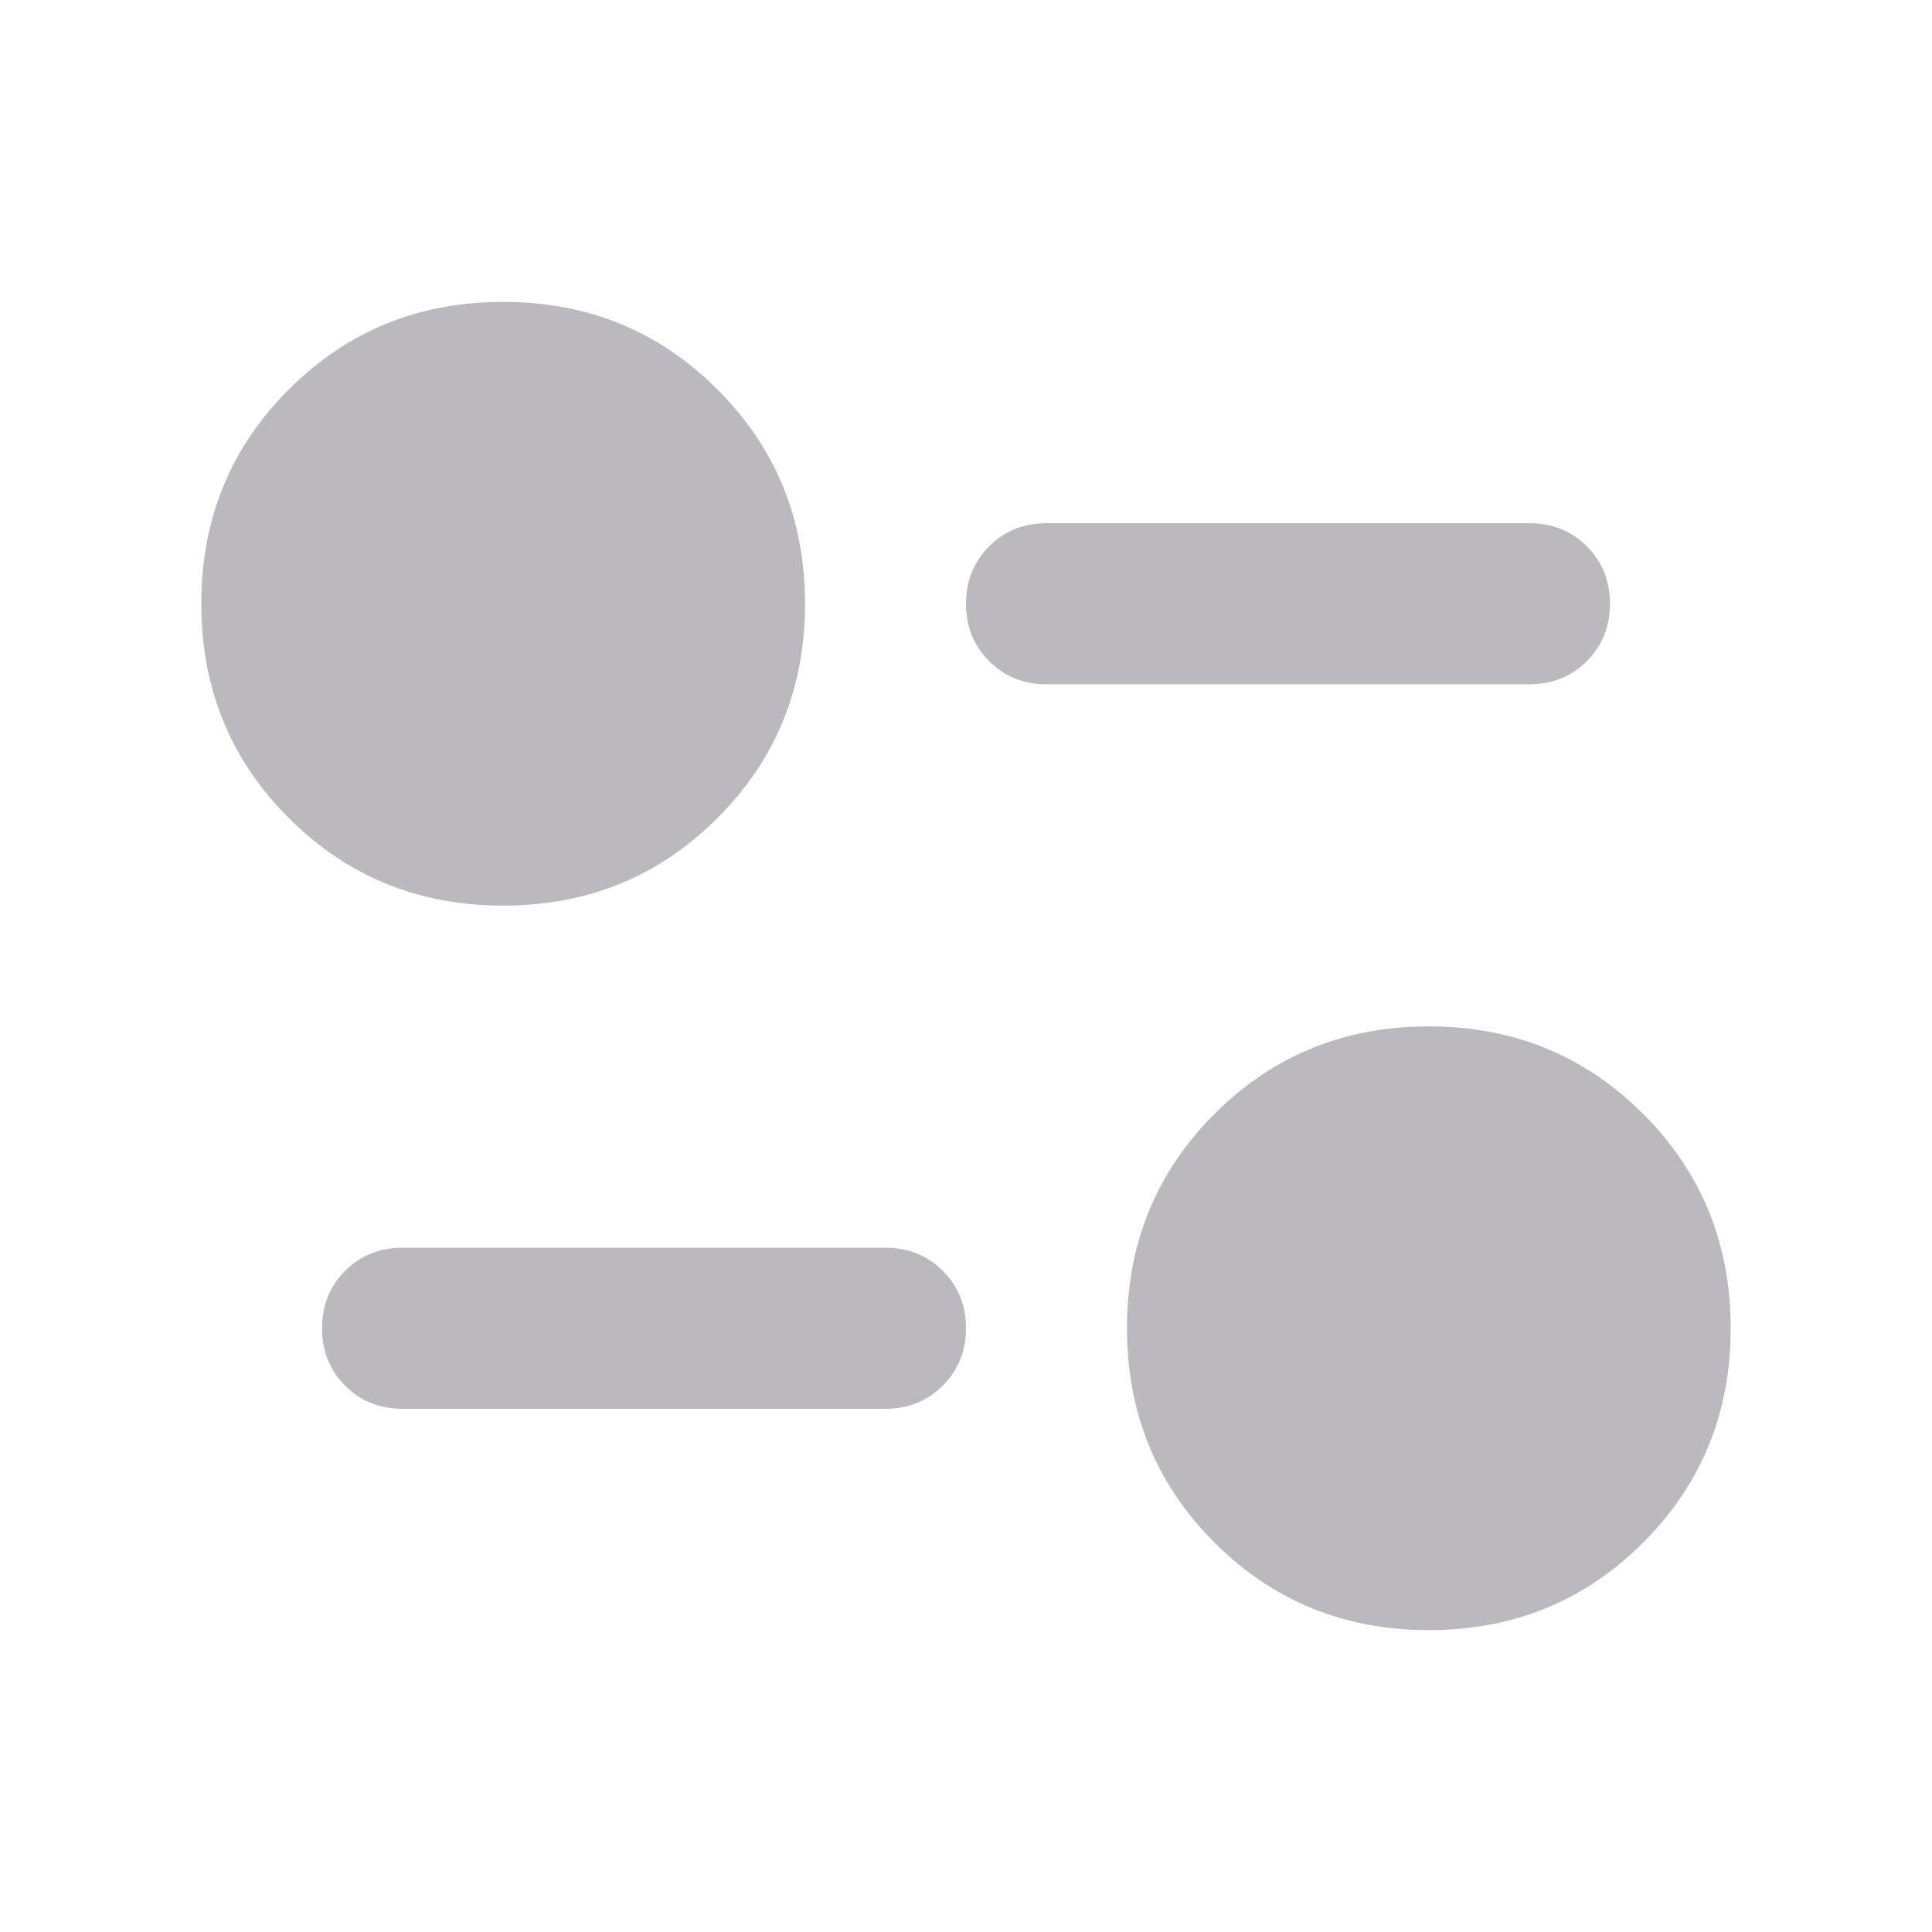 <svg width="16" height="16" viewBox="0 0 16 16" fill="none" xmlns="http://www.w3.org/2000/svg">
<g opacity="0.7">
<mask id="mask0_1017_6110" style="mask-type:alpha" maskUnits="userSpaceOnUse" x="0" y="0" width="16" height="16">
<rect width="16" height="16" fill="#D9D9D9"/>
</mask>
<g mask="url(#mask0_1017_6110)">
<path d="M11.833 13.5C11.133 13.5 10.541 13.258 10.058 12.775C9.575 12.292 9.333 11.7 9.333 11C9.333 10.3 9.575 9.708 10.058 9.225C10.541 8.742 11.133 8.5 11.833 8.5C12.533 8.5 13.125 8.742 13.608 9.225C14.091 9.708 14.333 10.3 14.333 11C14.333 11.7 14.091 12.292 13.608 12.775C13.125 13.258 12.533 13.5 11.833 13.5ZM7.333 11.667H3.333C3.144 11.667 2.986 11.603 2.858 11.475C2.73 11.347 2.667 11.189 2.667 11C2.667 10.811 2.73 10.653 2.858 10.525C2.986 10.397 3.144 10.333 3.333 10.333H7.333C7.522 10.333 7.68 10.397 7.808 10.525C7.936 10.653 8 10.811 8 11C8 11.189 7.936 11.347 7.808 11.475C7.68 11.603 7.522 11.667 7.333 11.667ZM4.167 7.5C3.466 7.5 2.875 7.258 2.392 6.775C1.908 6.292 1.667 5.7 1.667 5C1.667 4.3 1.908 3.708 2.392 3.225C2.875 2.742 3.466 2.5 4.167 2.5C4.867 2.5 5.458 2.742 5.941 3.225C6.425 3.708 6.667 4.3 6.667 5C6.667 5.7 6.425 6.292 5.941 6.775C5.458 7.258 4.867 7.5 4.167 7.5ZM12.666 5.667H8.666C8.478 5.667 8.319 5.603 8.191 5.475C8.064 5.347 8 5.189 8 5C8 4.811 8.064 4.653 8.191 4.525C8.319 4.397 8.478 4.333 8.666 4.333H12.666C12.855 4.333 13.014 4.397 13.142 4.525C13.269 4.653 13.333 4.811 13.333 5C13.333 5.189 13.269 5.347 13.142 5.475C13.014 5.603 12.855 5.667 12.666 5.667Z" fill="#9F9BA3"/>
</g>
</g>
</svg>

